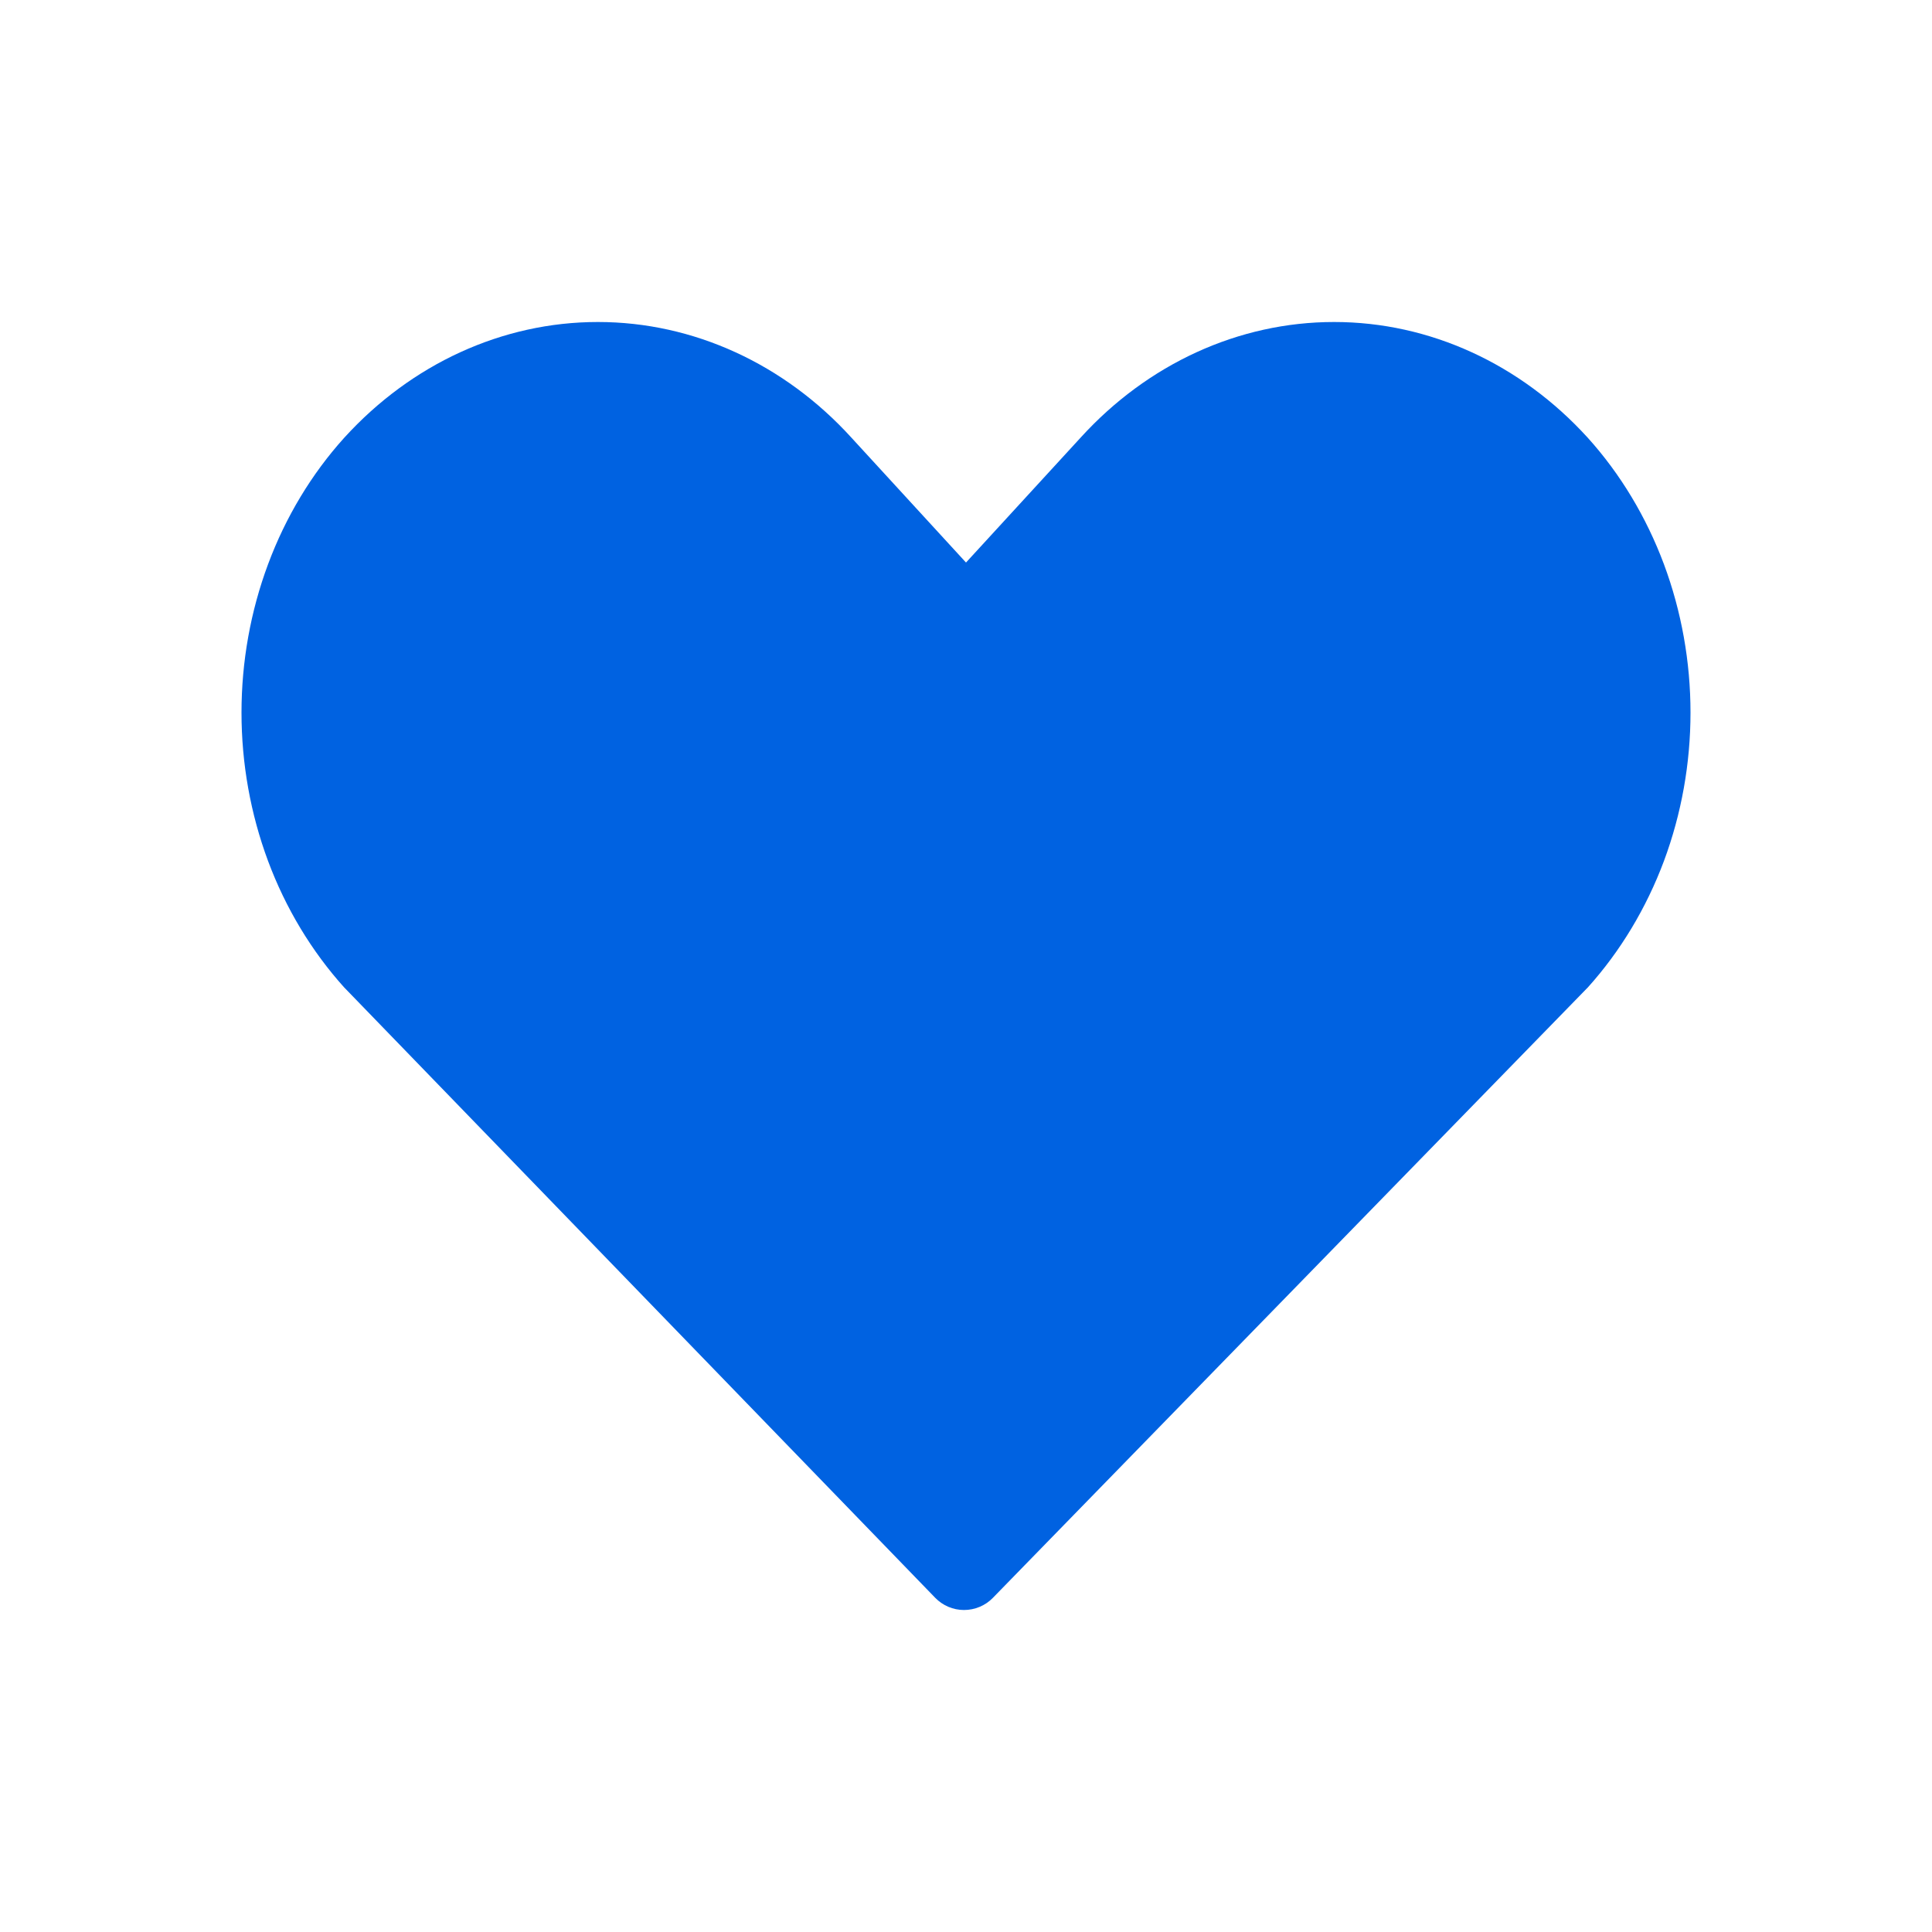<svg width="24" height="24" viewBox="0 0 24 24" fill="none" xmlns="http://www.w3.org/2000/svg">
<path d="M4.279 5.435C5.109 4.523 6.238 4 7.427 4C8.616 4 9.745 4.523 10.575 5.435L10.575 5.435L12 6.988L13.425 5.435L13.425 5.435C14.255 4.523 15.384 4 16.573 4C17.762 4 18.891 4.523 19.721 5.435L19.723 5.437C20.13 5.888 20.451 6.423 20.67 7.009C20.888 7.594 21 8.221 21 8.852C21 9.484 20.888 10.11 20.67 10.696C20.451 11.281 20.13 11.816 19.723 12.268C19.718 12.273 19.714 12.277 19.709 12.282L12.334 19.849C12.24 19.946 12.11 20 11.975 20C11.84 20 11.711 19.945 11.617 19.848L4.289 12.28C4.285 12.276 4.281 12.272 4.277 12.268C3.87 11.816 3.548 11.281 3.33 10.696C3.112 10.11 3 9.484 3 8.852C3 8.221 3.112 7.594 3.33 7.009C3.548 6.423 3.87 5.888 4.277 5.437L4.279 5.435Z" fill="#0062E1"/>
</svg>
